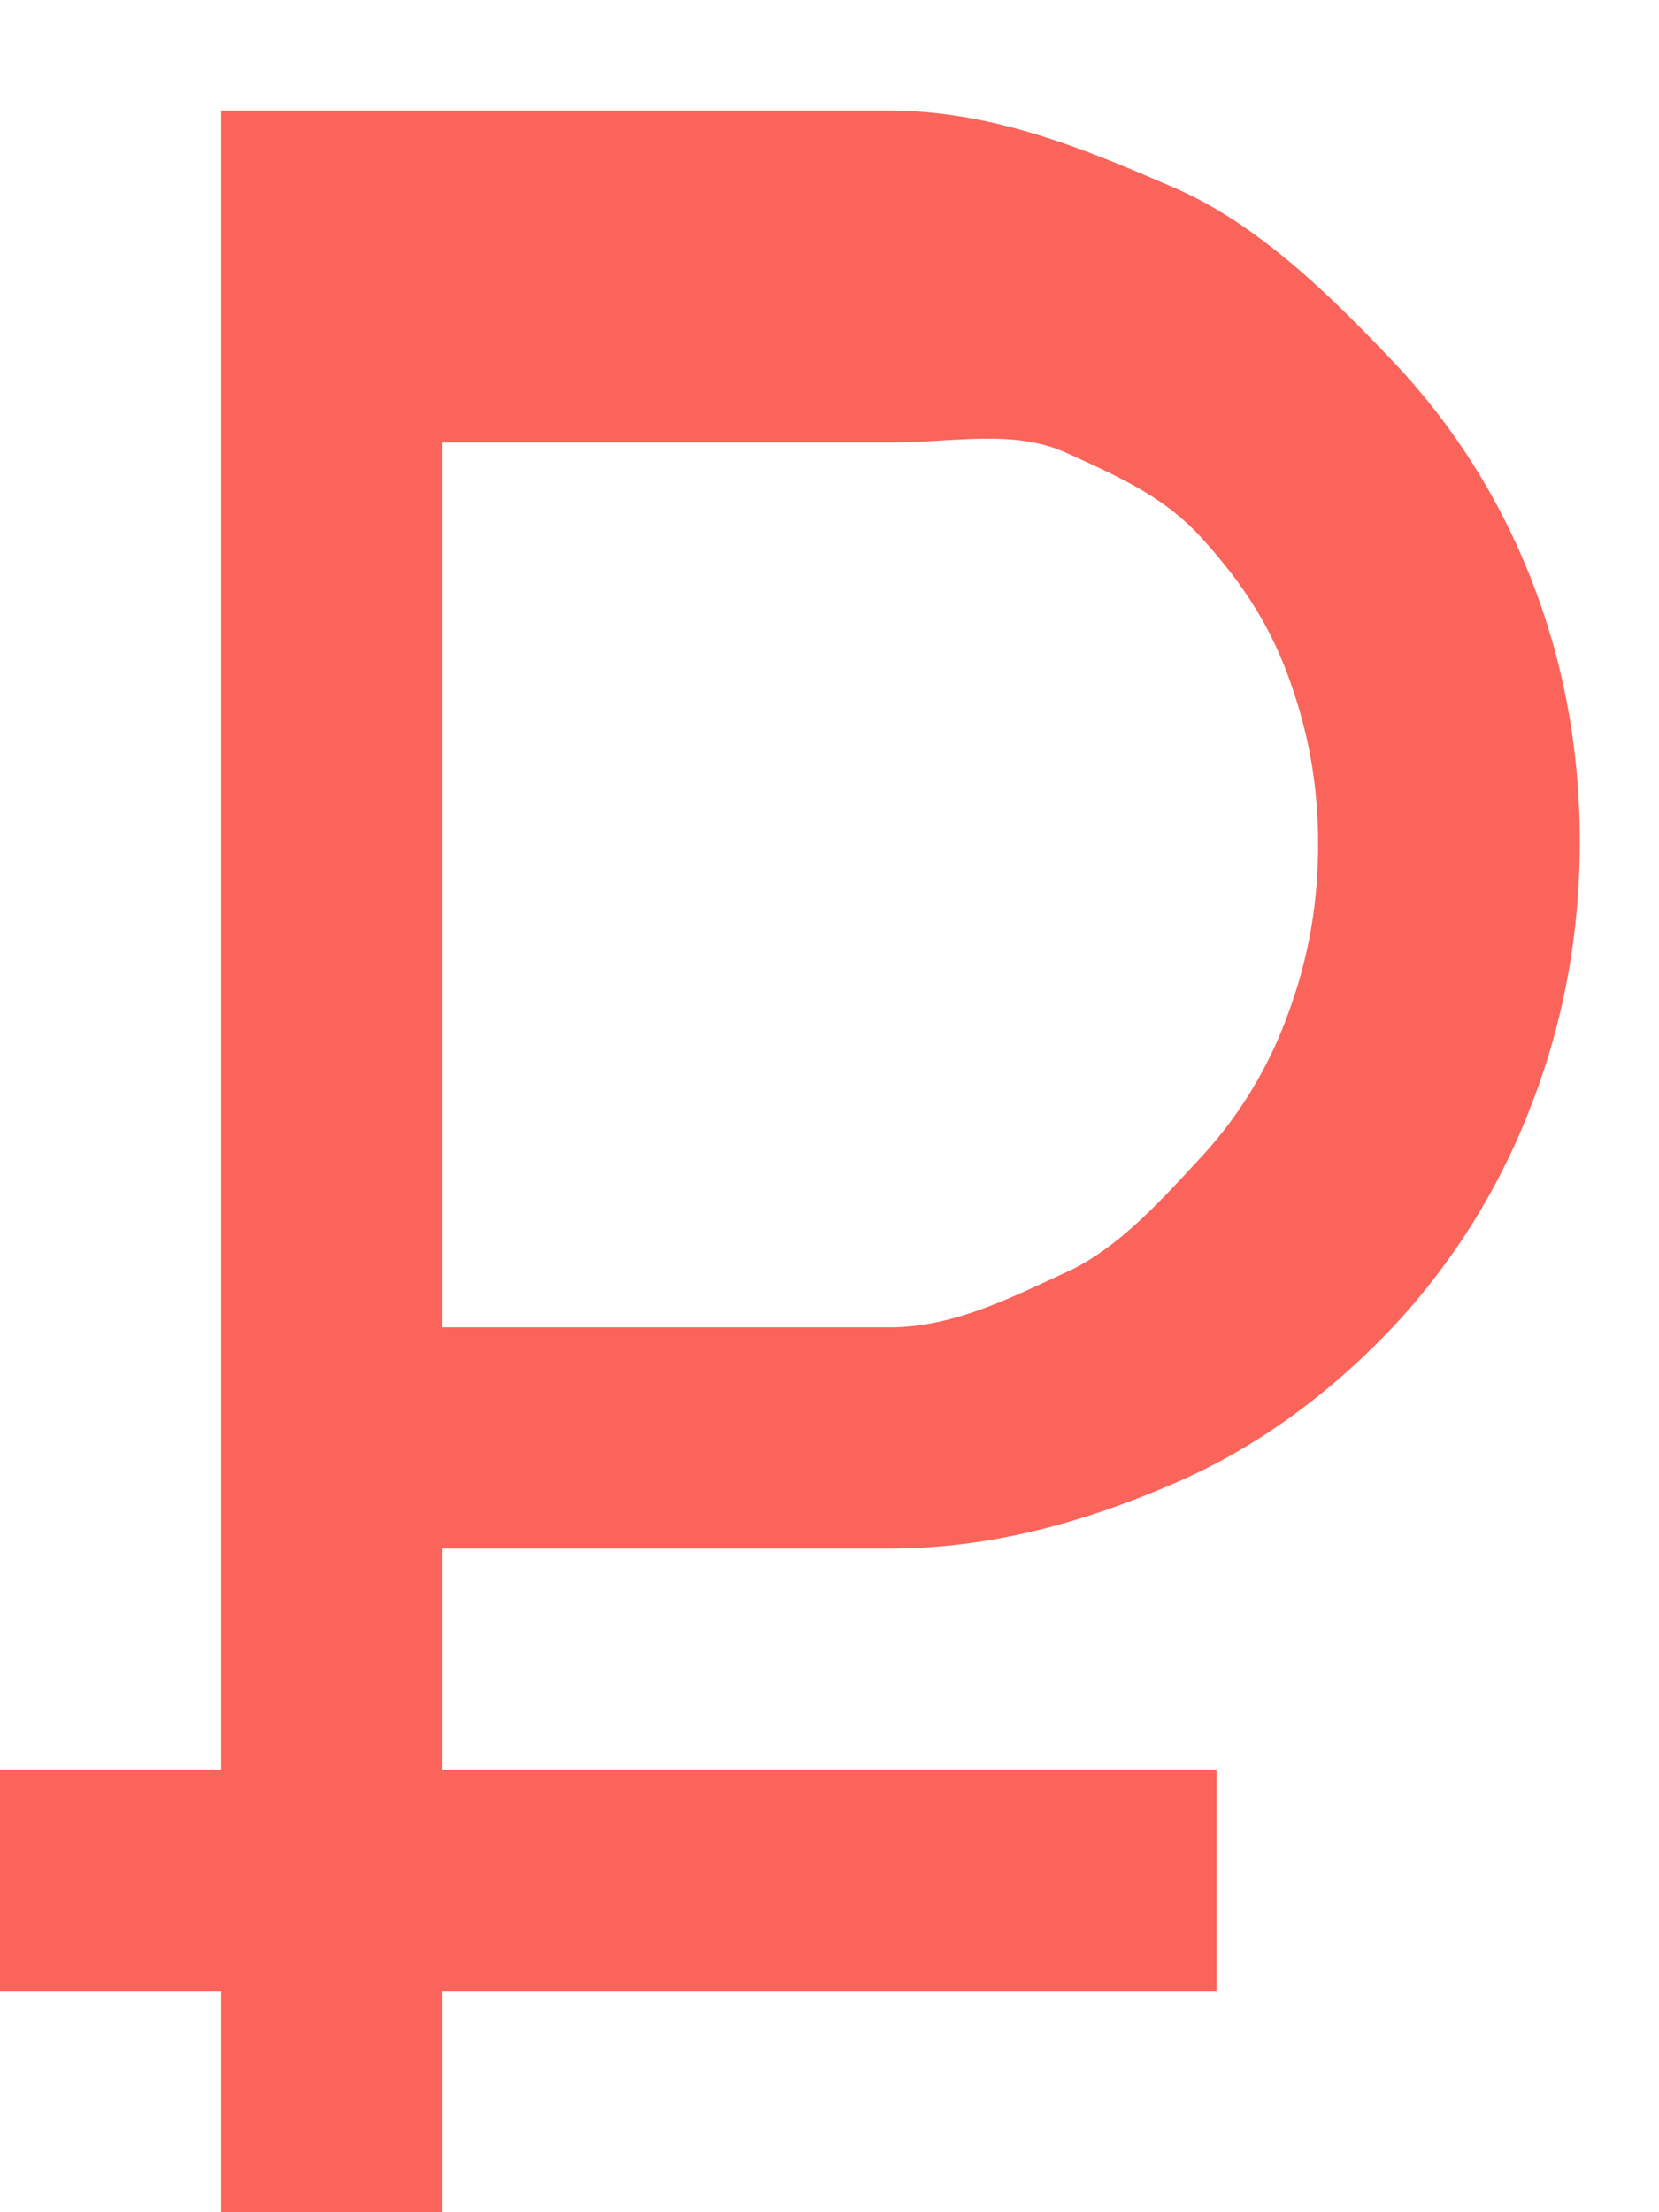 <svg xmlns="http://www.w3.org/2000/svg" viewBox="0 0 15 20"><path d="M13.842 5.23c-.295-.745-.715-1.404-1.26-1.976s-1.201-1.226-1.964-1.556C9.855 1.368 8.998 1 8.044 1H2v15H0v2h2v2h2v-2h7v-2H4v-2h4.044c.953 0 1.811-.26 2.574-.59.763-.328 1.417-.826 1.963-1.399A6.135 6.135 0 0 0 13.842 10c.295-.755.442-1.56.442-2.391s-.147-1.632-.442-2.378zm-2.197 3.939a3.801 3.801 0 0 1-.78 1.287c-.338.364-.745.828-1.222 1.045-.477.217-1.01.499-1.599.499H4V4h4.044c.59 0 1.122-.122 1.6.095.476.217.883.396 1.221.769.338.373.598.748.78 1.242s.273.982.273 1.518c0 .556-.09 1.05-.273 1.545z" fill="#fa645a"/></svg>